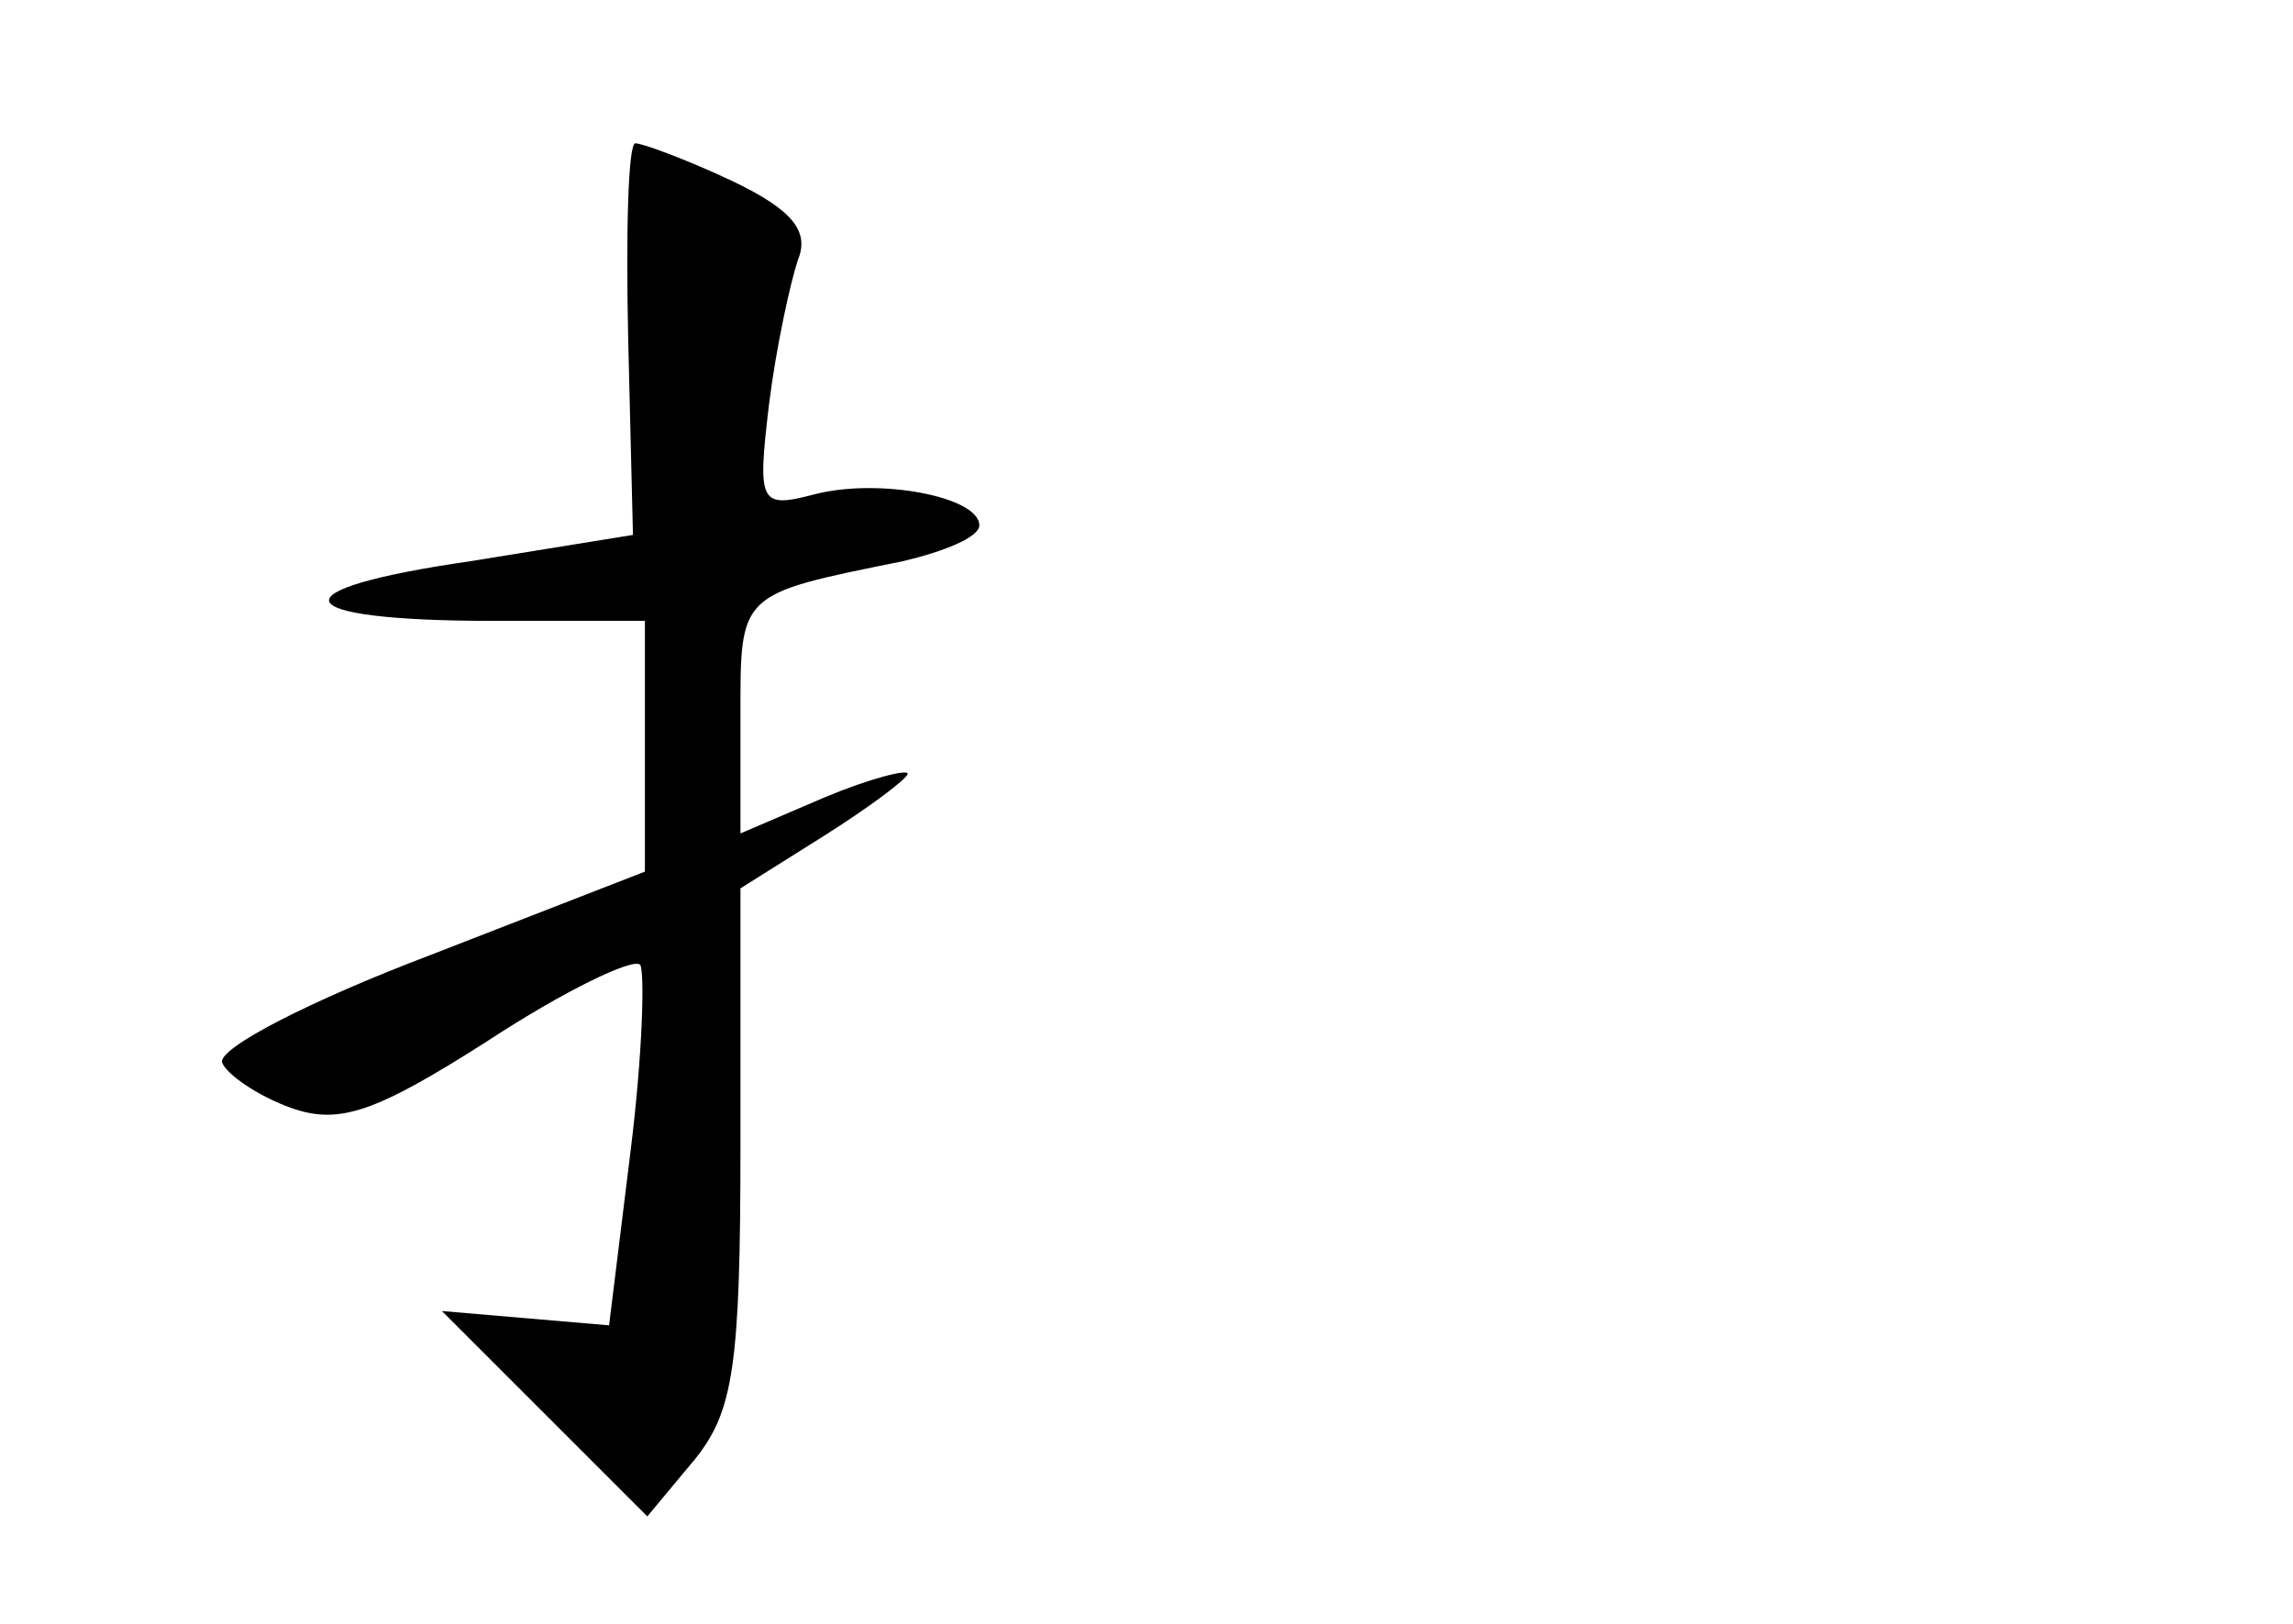 <?xml version="1.0" standalone="no"?>
<!DOCTYPE svg PUBLIC "-//W3C//DTD SVG 20010904//EN"
 "http://www.w3.org/TR/2001/REC-SVG-20010904/DTD/svg10.dtd">
<svg version="1.0" xmlns="http://www.w3.org/2000/svg"
 width="96pt" height="68pt" viewBox="0 0 96 68"
 preserveAspectRatio="xMidYMid meet">
<g transform="translate(0,68) scale(0.1,-0.1)"
fill="#000000" stroke="none">
<path d="M263 538 l2 -82 -68 -11 c-83 -12 -78 -25 10 -25 l63 0 0 -53 0 -52
-90 -35 c-50 -19 -89 -39 -87 -45 2 -5 15 -14 29 -19 20 -7 35 -2 82 28 32 21
61 35 64 32 2 -3 1 -38 -4 -78 l-9 -73 -35 3 -35 3 43 -43 43 -43 20 24 c16
20 19 39 19 131 l0 108 35 22 c19 12 35 24 35 26 0 2 -16 -2 -35 -10 l-35 -15
0 49 c0 52 -1 51 68 65 17 4 32 10 32 15 0 12 -42 20 -69 13 -23 -6 -24 -4
-19 38 3 24 9 51 12 60 5 12 -2 21 -27 33 -19 9 -38 16 -41 16 -3 0 -4 -37 -3
-82z"/>
</g>
</svg>
